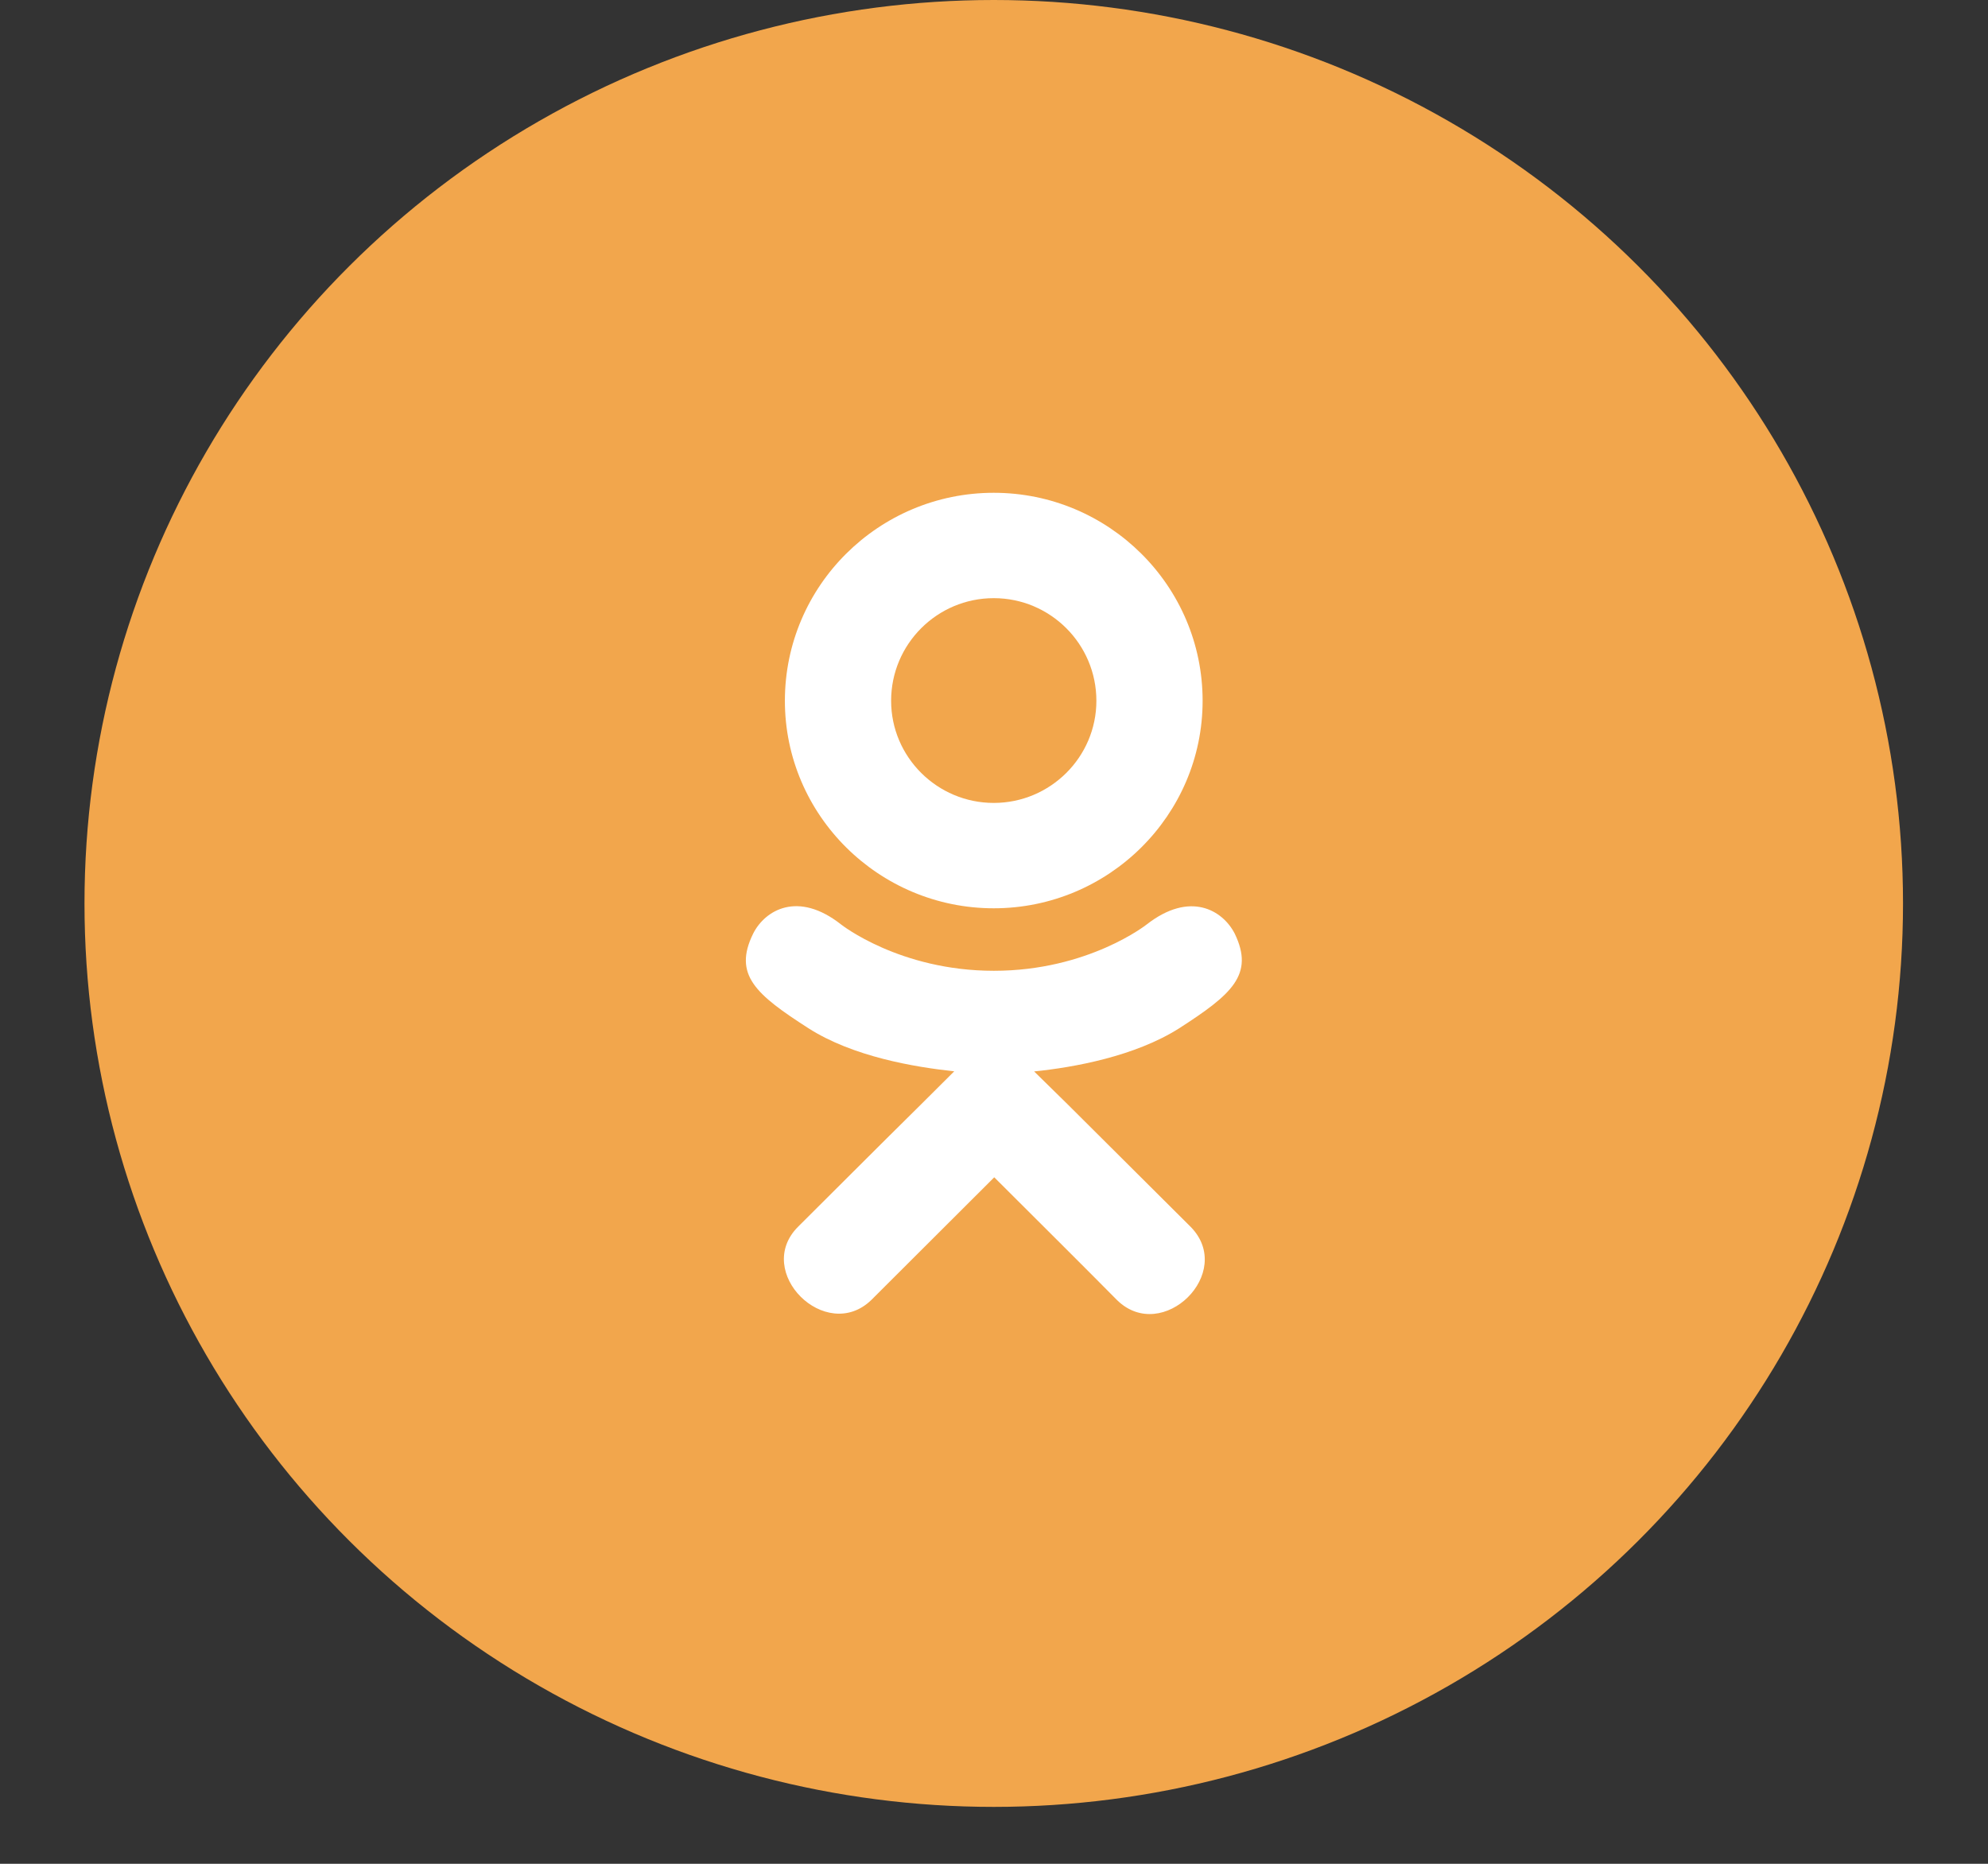 <svg width="16" height="15" viewBox="0 0 16 15" fill="none" xmlns="http://www.w3.org/2000/svg">
<rect x="0" y="0" width="16" height="15" fill="#333333" stroke="none"/>
<g clip-path="url(#clip0_10_38747)">
<ellipse cx="7.998" cy="7.271" rx="7.318" ry="7.271" fill="#F2A64C"/>
<path d="M9.49 8.276C9.135 8.501 8.646 8.59 8.323 8.623L8.594 8.889L9.583 9.874C9.945 10.243 9.356 10.82 8.991 10.464C8.743 10.213 8.38 9.852 8.002 9.475L7.013 10.462C6.647 10.817 6.059 10.235 6.424 9.872C6.676 9.622 7.035 9.261 7.413 8.888L7.68 8.622C7.362 8.588 6.865 8.505 6.506 8.275C6.084 8.004 5.898 7.845 6.062 7.513C6.157 7.325 6.421 7.166 6.769 7.44C6.769 7.44 7.24 7.813 7.999 7.813C8.759 7.813 9.229 7.44 9.229 7.44C9.578 7.168 9.84 7.325 9.937 7.513C10.098 7.845 9.912 8.004 9.49 8.276ZM6.317 5.64C6.317 4.714 7.073 3.966 7.998 3.966C8.923 3.966 9.679 4.714 9.679 5.64C9.679 6.561 8.923 7.31 7.998 7.31C7.073 7.31 6.317 6.561 6.317 5.64ZM7.172 5.64C7.172 6.093 7.543 6.462 7.998 6.462C8.453 6.462 8.824 6.093 8.824 5.64C8.824 5.183 8.453 4.814 7.998 4.814C7.543 4.814 7.172 5.183 7.172 5.64Z" fill="white"/>
</g>
<defs>
<clipPath id="clip0_10_38747">
<rect width="14.636" height="14.541" fill="white" transform="translate(0.68)"/>
</clipPath>
</defs>
</svg>
